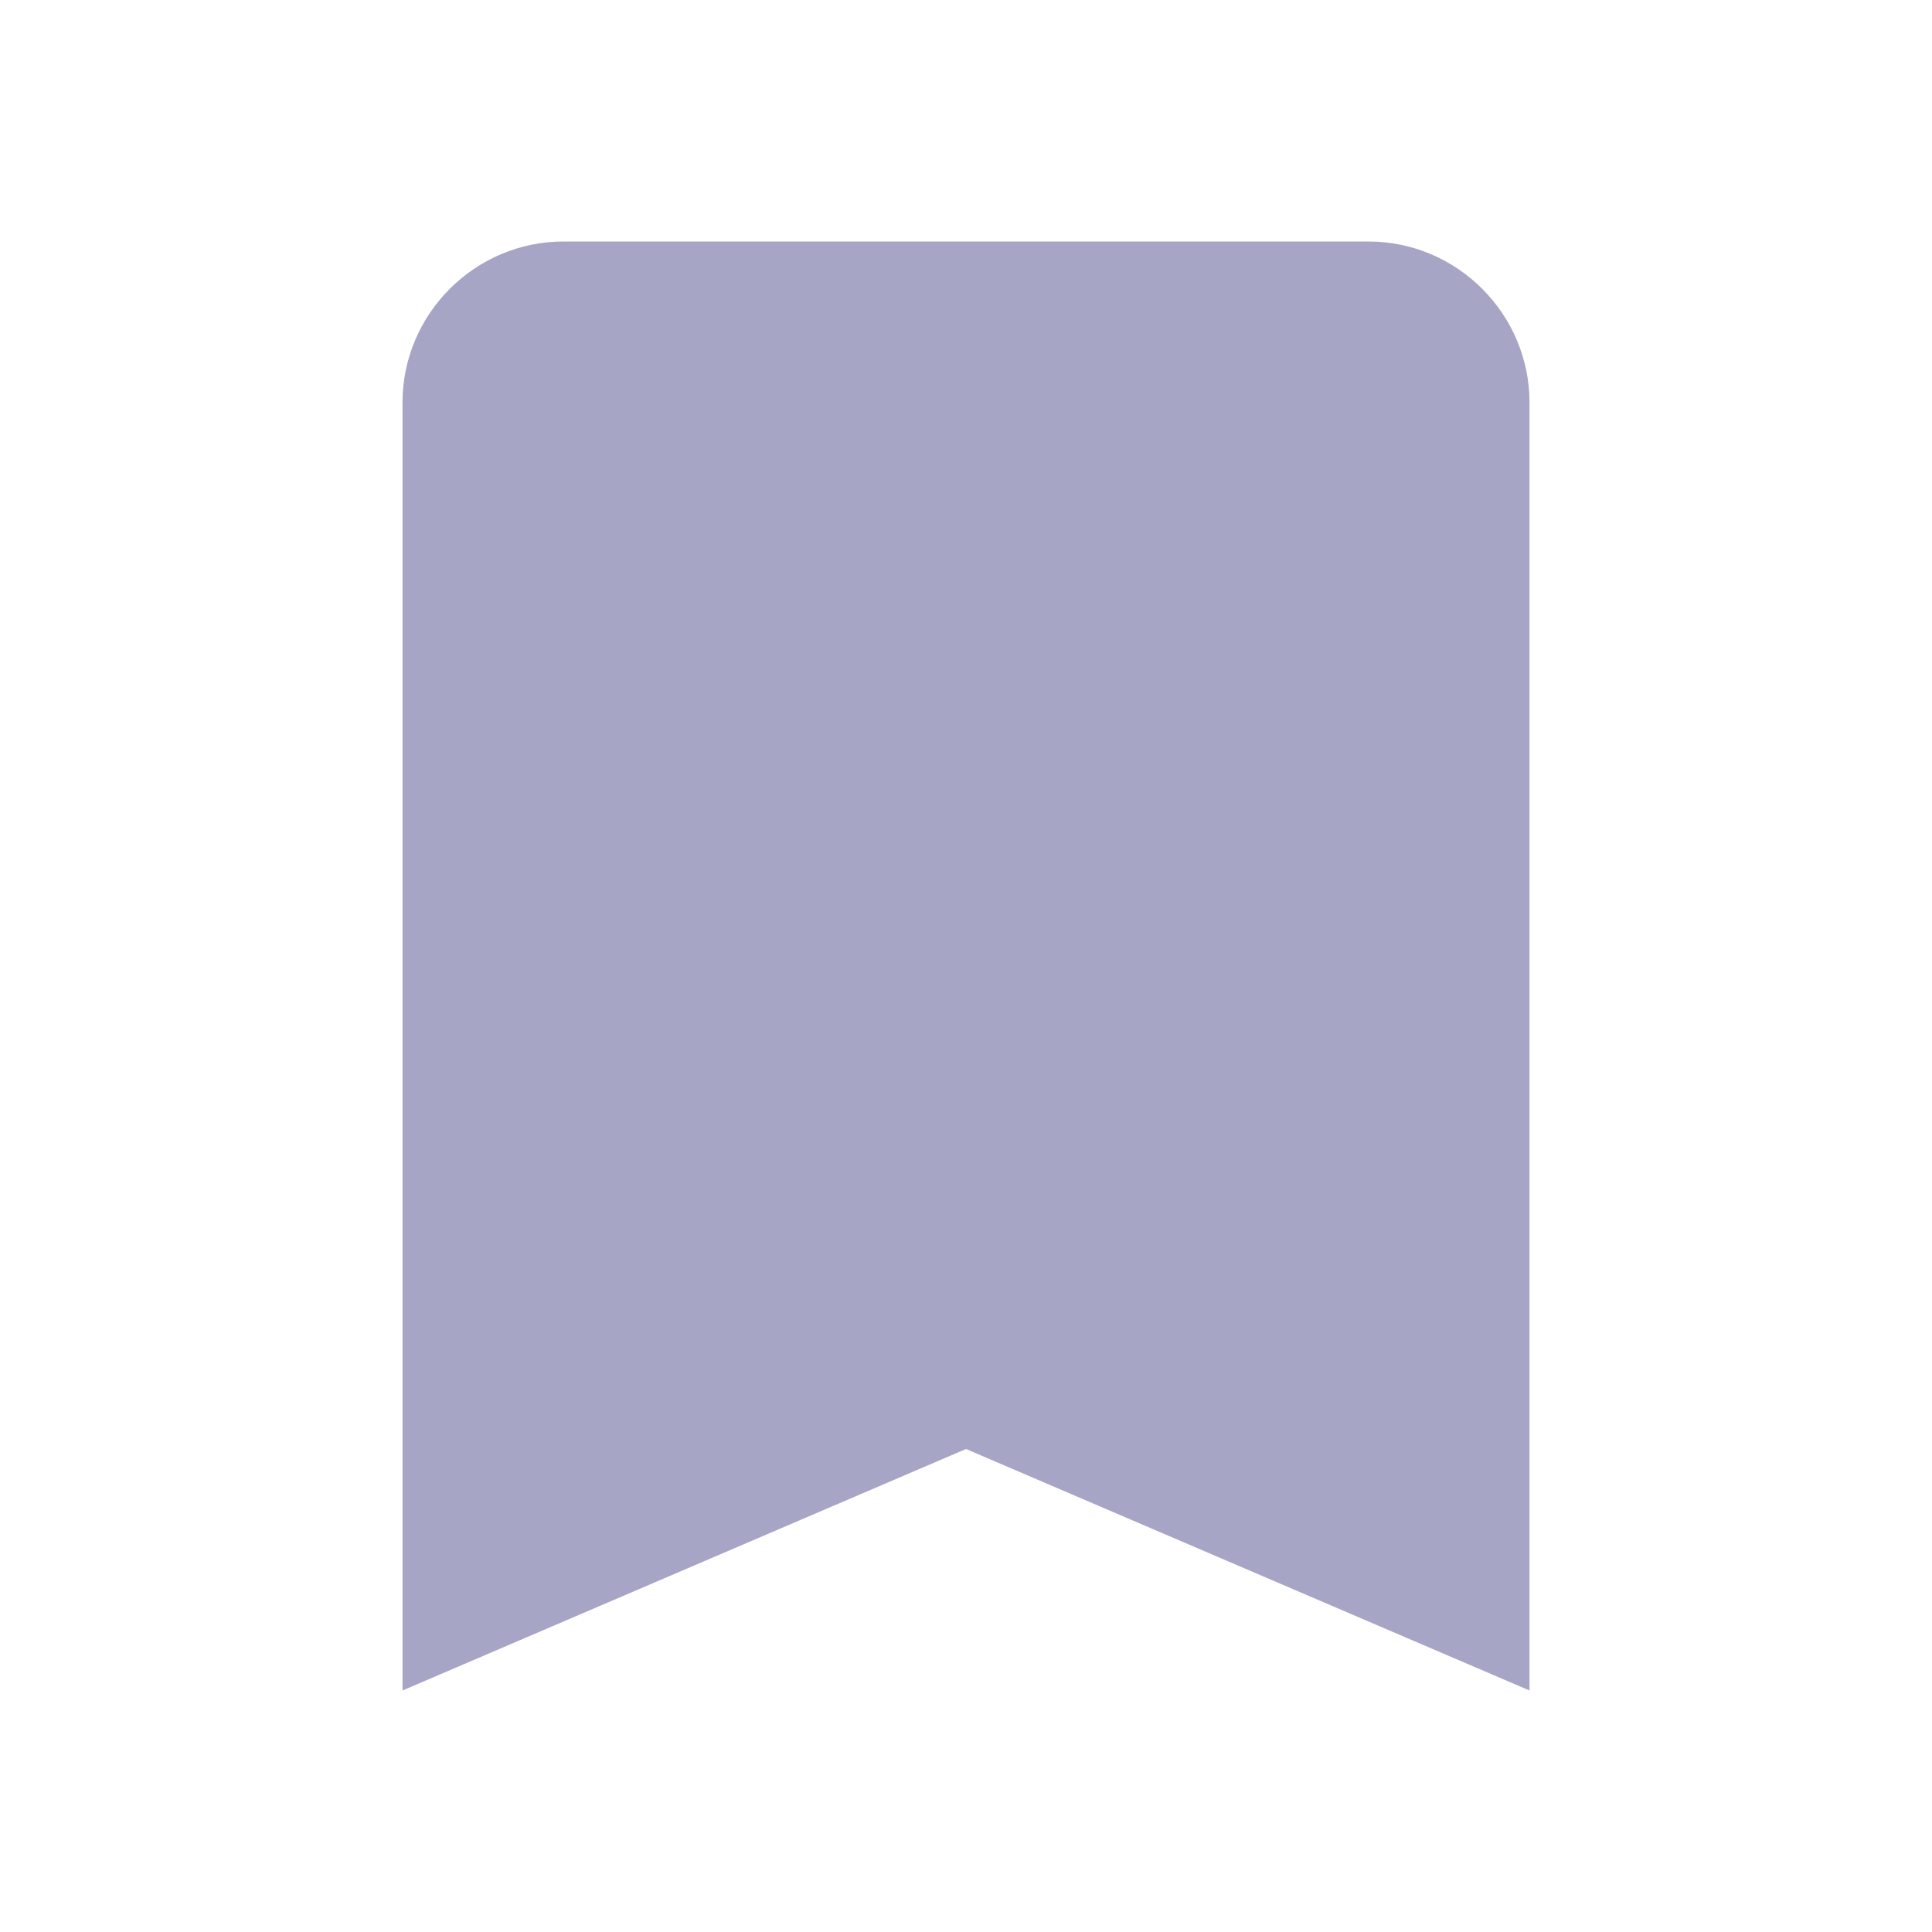 <svg xmlns="http://www.w3.org/2000/svg" height="24px" viewBox="0 0 24 24" width="24px" fill="#a7a5c6"><path d="M0 0h24v24H0V0z" fill="none"/><path d="M17 3H7c-1.1 0-2 .9-2 2v16l7-3 7 3V5c0-1.1-.9-2-2-2z"/></svg>